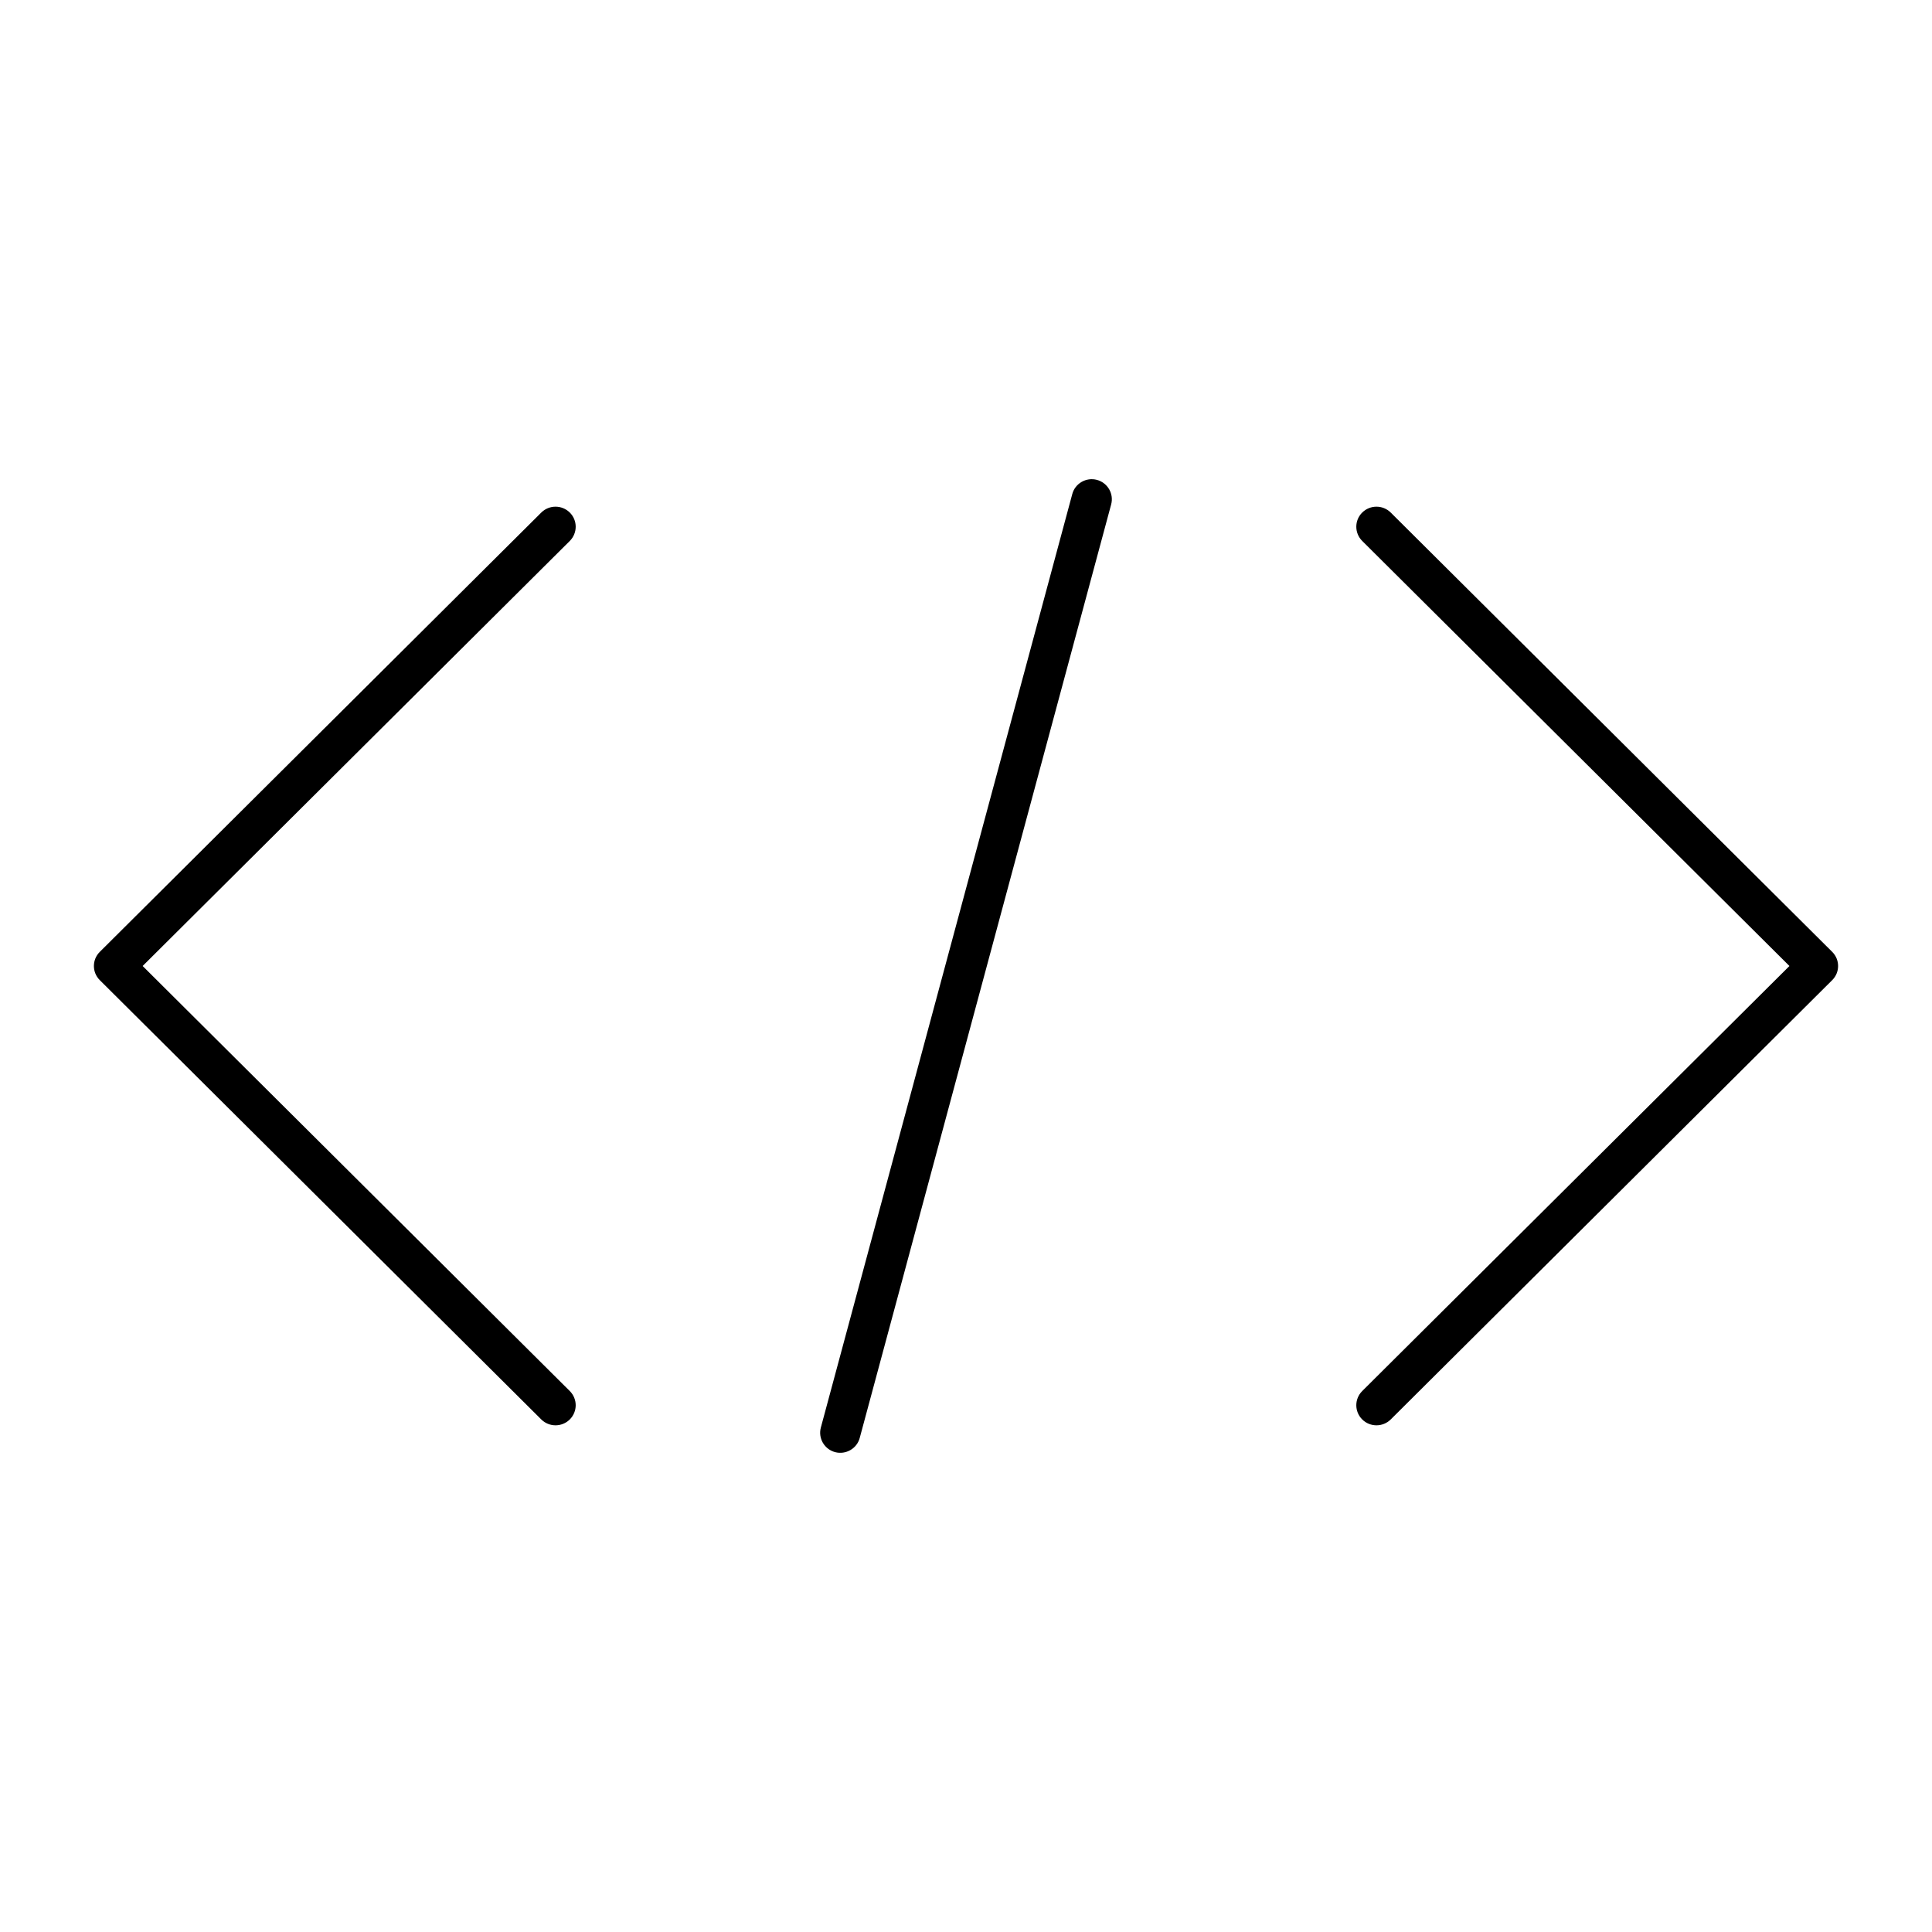 <svg width="24" height="24" viewBox="0 0 24 24" fill="none" xmlns="http://www.w3.org/2000/svg">
<path d="M7.078 6.367C7.176 6.464 7.176 6.622 7.078 6.72L1.772 12L7.078 17.28C7.176 17.378 7.176 17.535 7.078 17.633C6.98 17.73 6.822 17.73 6.724 17.633L1.24 12.176C1.142 12.079 1.142 11.921 1.24 11.824L6.724 6.367C6.822 6.27 6.98 6.27 7.078 6.367Z" fill="black"/>
<path d="M10.374 18.039C10.24 18.003 10.161 17.866 10.197 17.733L13.32 6.138C13.355 6.005 13.493 5.926 13.626 5.961C13.76 5.997 13.839 6.134 13.803 6.267L10.68 17.862C10.645 17.995 10.507 18.074 10.374 18.039Z" fill="black"/>
<path d="M16.922 6.72C16.824 6.622 16.824 6.464 16.922 6.367C17.02 6.27 17.178 6.27 17.276 6.367L22.76 11.824C22.858 11.921 22.858 12.079 22.76 12.176L17.276 17.633C17.178 17.73 17.02 17.73 16.922 17.633C16.824 17.535 16.824 17.378 16.922 17.28L22.229 12L16.922 6.72Z" fill="black"/>
</svg>
